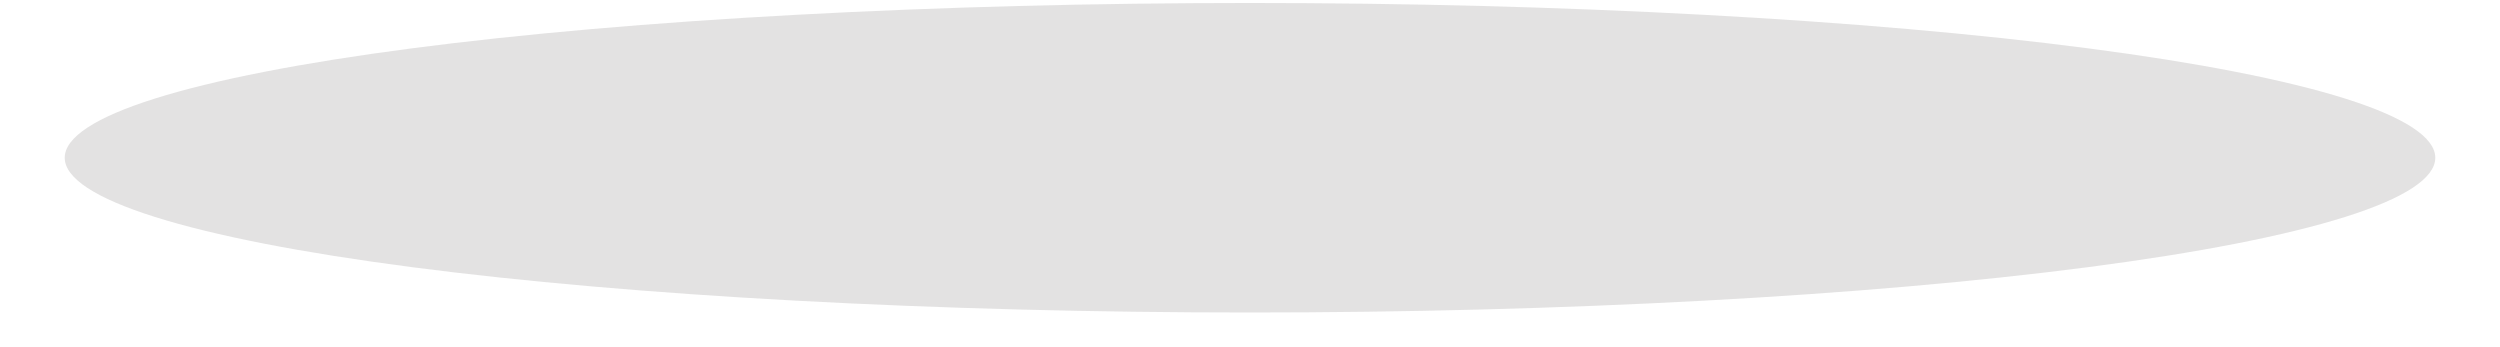 <svg width="36" height="5" viewBox="0 0 36 5" fill="none" xmlns="http://www.w3.org/2000/svg">
<path opacity="0.15" d="M0.932 2.272C0.932 2.564 1.373 2.854 2.231 3.124C3.089 3.395 4.346 3.64 5.931 3.847C7.516 4.054 9.397 4.218 11.468 4.33C13.539 4.442 15.759 4.5 18 4.5C20.241 4.5 22.461 4.442 24.532 4.33C26.603 4.218 28.484 4.054 30.069 3.847C31.654 3.64 32.911 3.395 33.769 3.124C34.627 2.854 35.068 2.564 35.068 2.272C35.068 1.979 34.627 1.689 33.769 1.419C32.911 1.149 31.654 0.903 30.069 0.696C28.484 0.489 26.603 0.325 24.532 0.213C22.461 0.101 20.241 0.043 18 0.043C15.759 0.043 13.539 0.101 11.468 0.213C9.397 0.325 7.516 0.489 5.931 0.696C4.346 0.903 3.089 1.149 2.231 1.419C1.373 1.689 0.932 1.979 0.932 2.272V2.272Z" fill="#45413C"/>
</svg>
